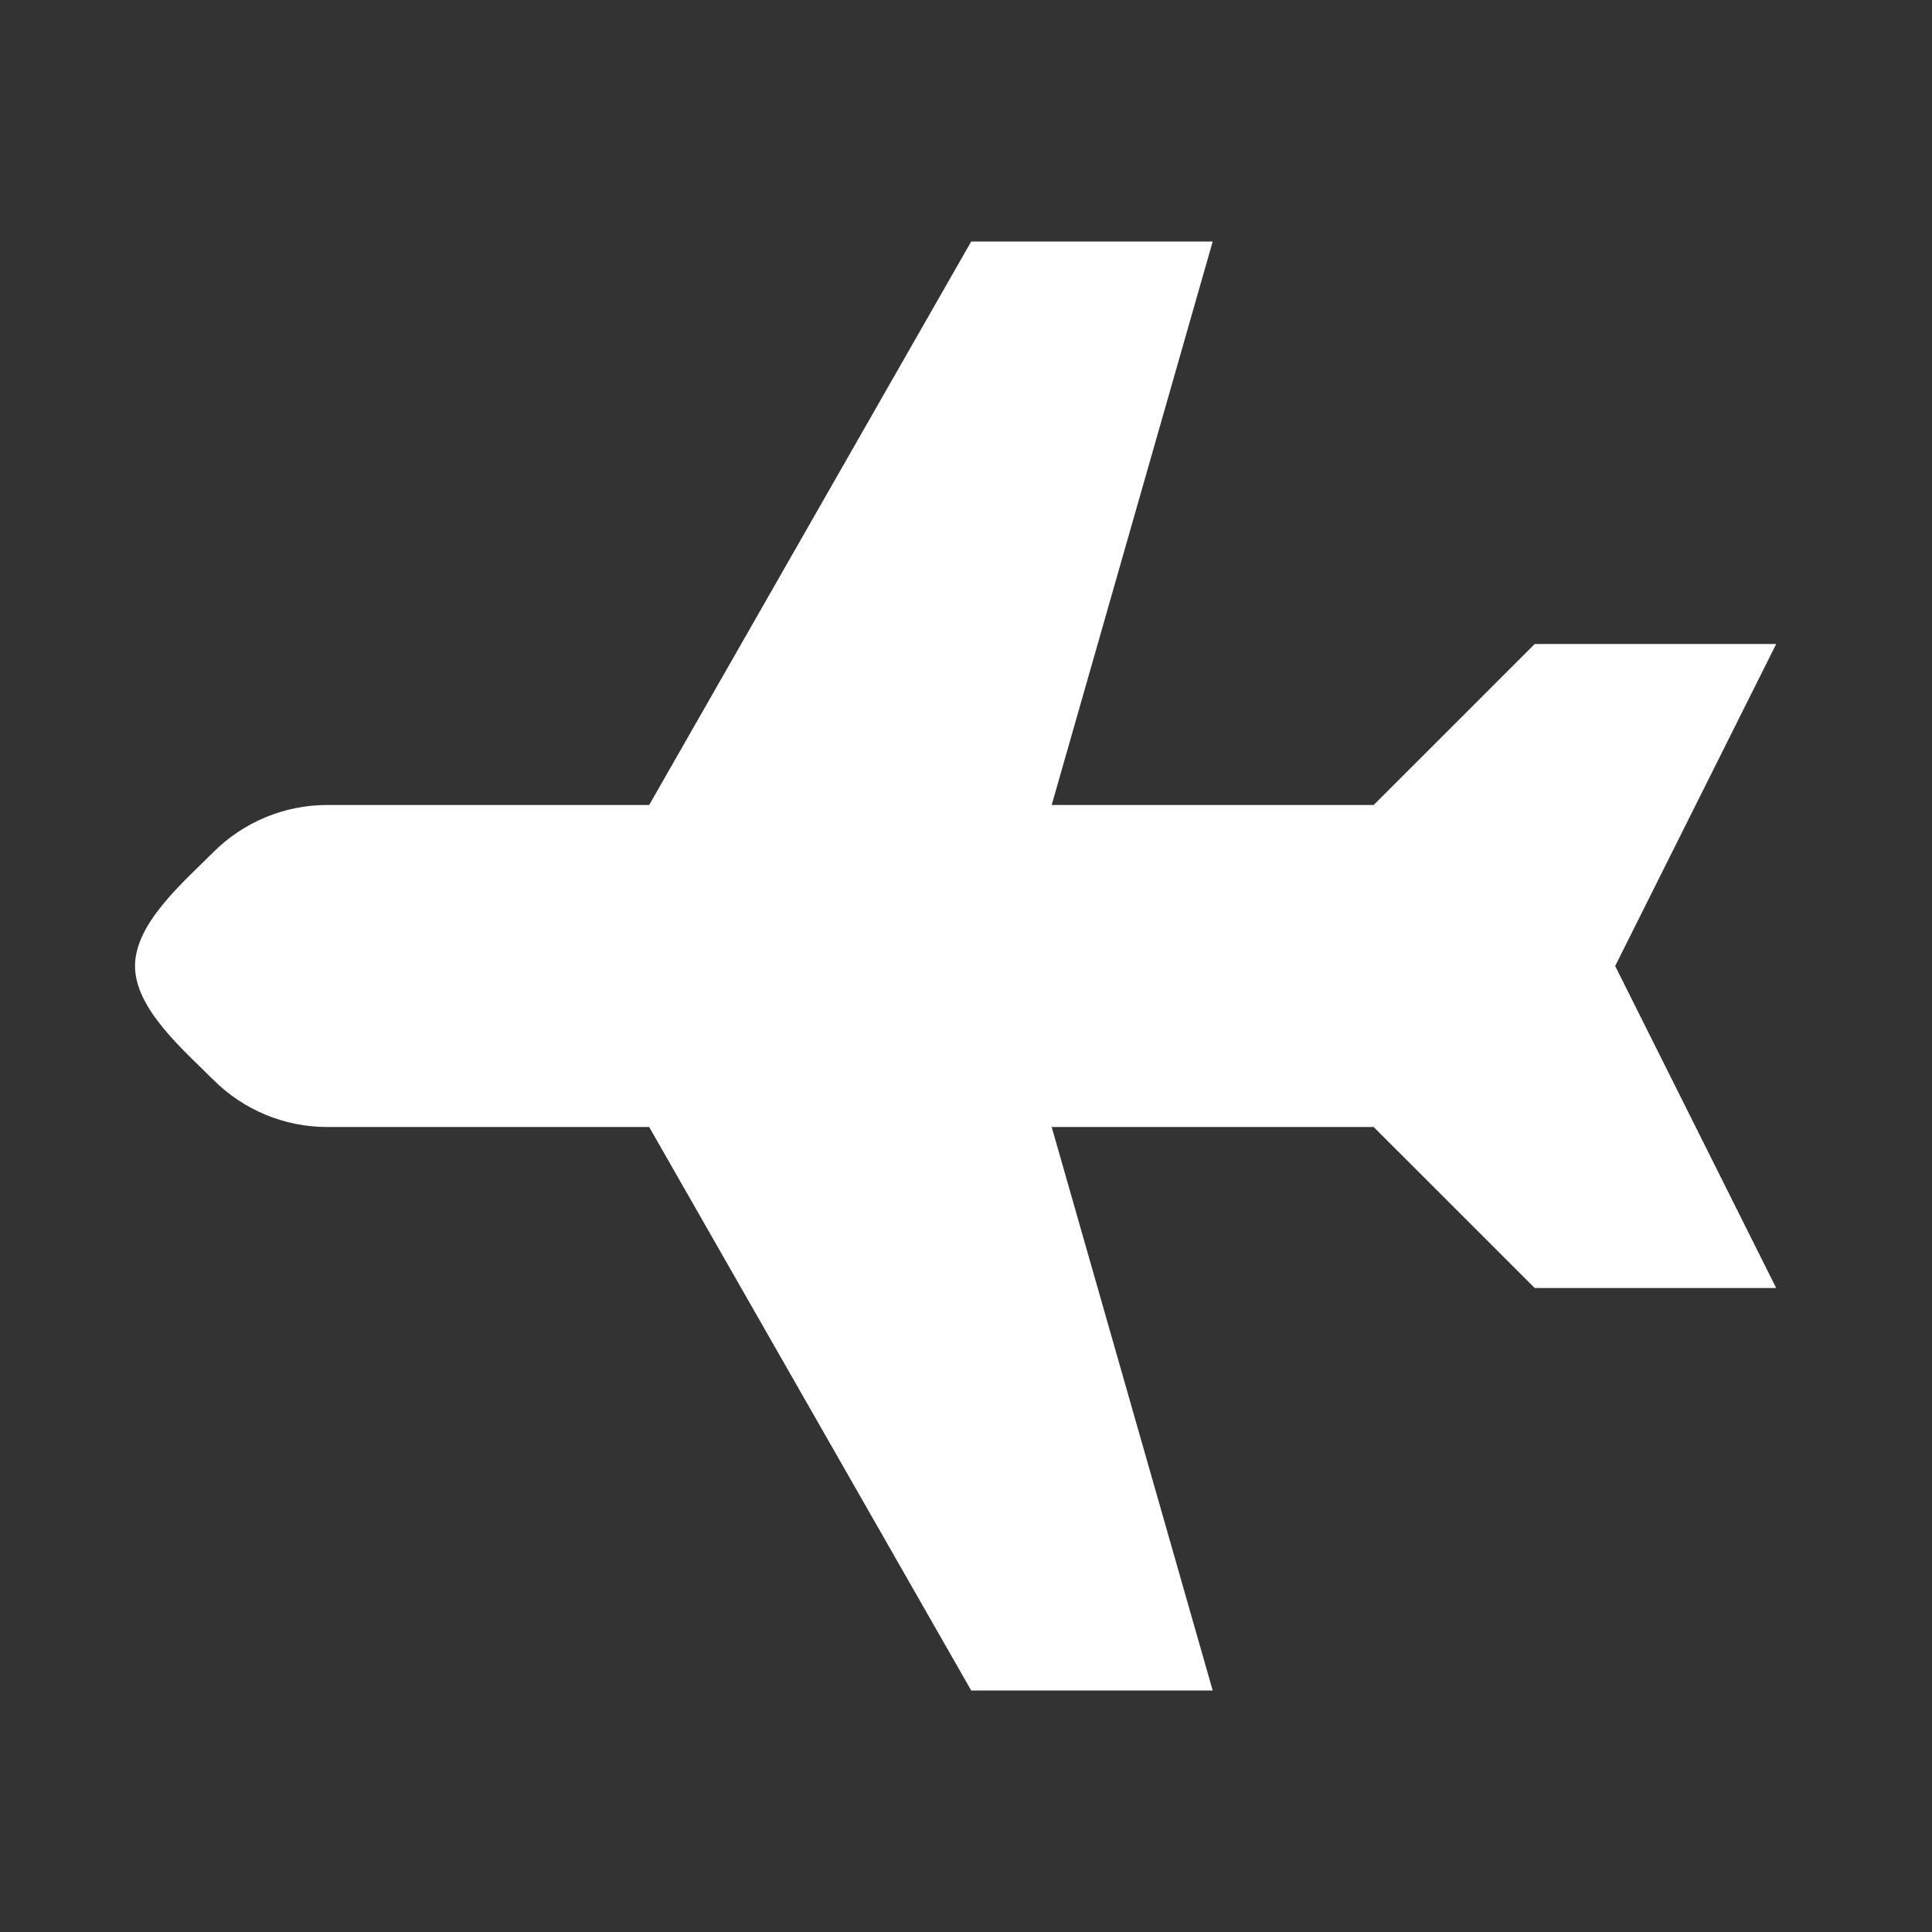 <svg width="62" height="62" viewBox="0 0 62 62" fill="none" xmlns="http://www.w3.org/2000/svg">
<rect x="0" y="0" width="62" height="62" fill="#333333" stroke="none"/>
<path d="M20.833 36.167L10.5 36.167C9.13 36.167 7.816 35.622 6.847 34.653C5.878 33.684 4.333 32.37 4.333 31C4.333 29.63 5.878 28.316 6.847 27.347C7.816 26.378 9.13 25.833 10.5 25.833L20.833 25.833L31.167 7.75L38.917 7.75L33.75 25.833L44.083 25.833L49.25 20.667L57 20.667L51.833 31L57 41.333L49.25 41.333L44.083 36.167L33.75 36.167L38.917 54.25L31.167 54.25L20.833 36.167Z" fill="#fff"/>
</svg>
